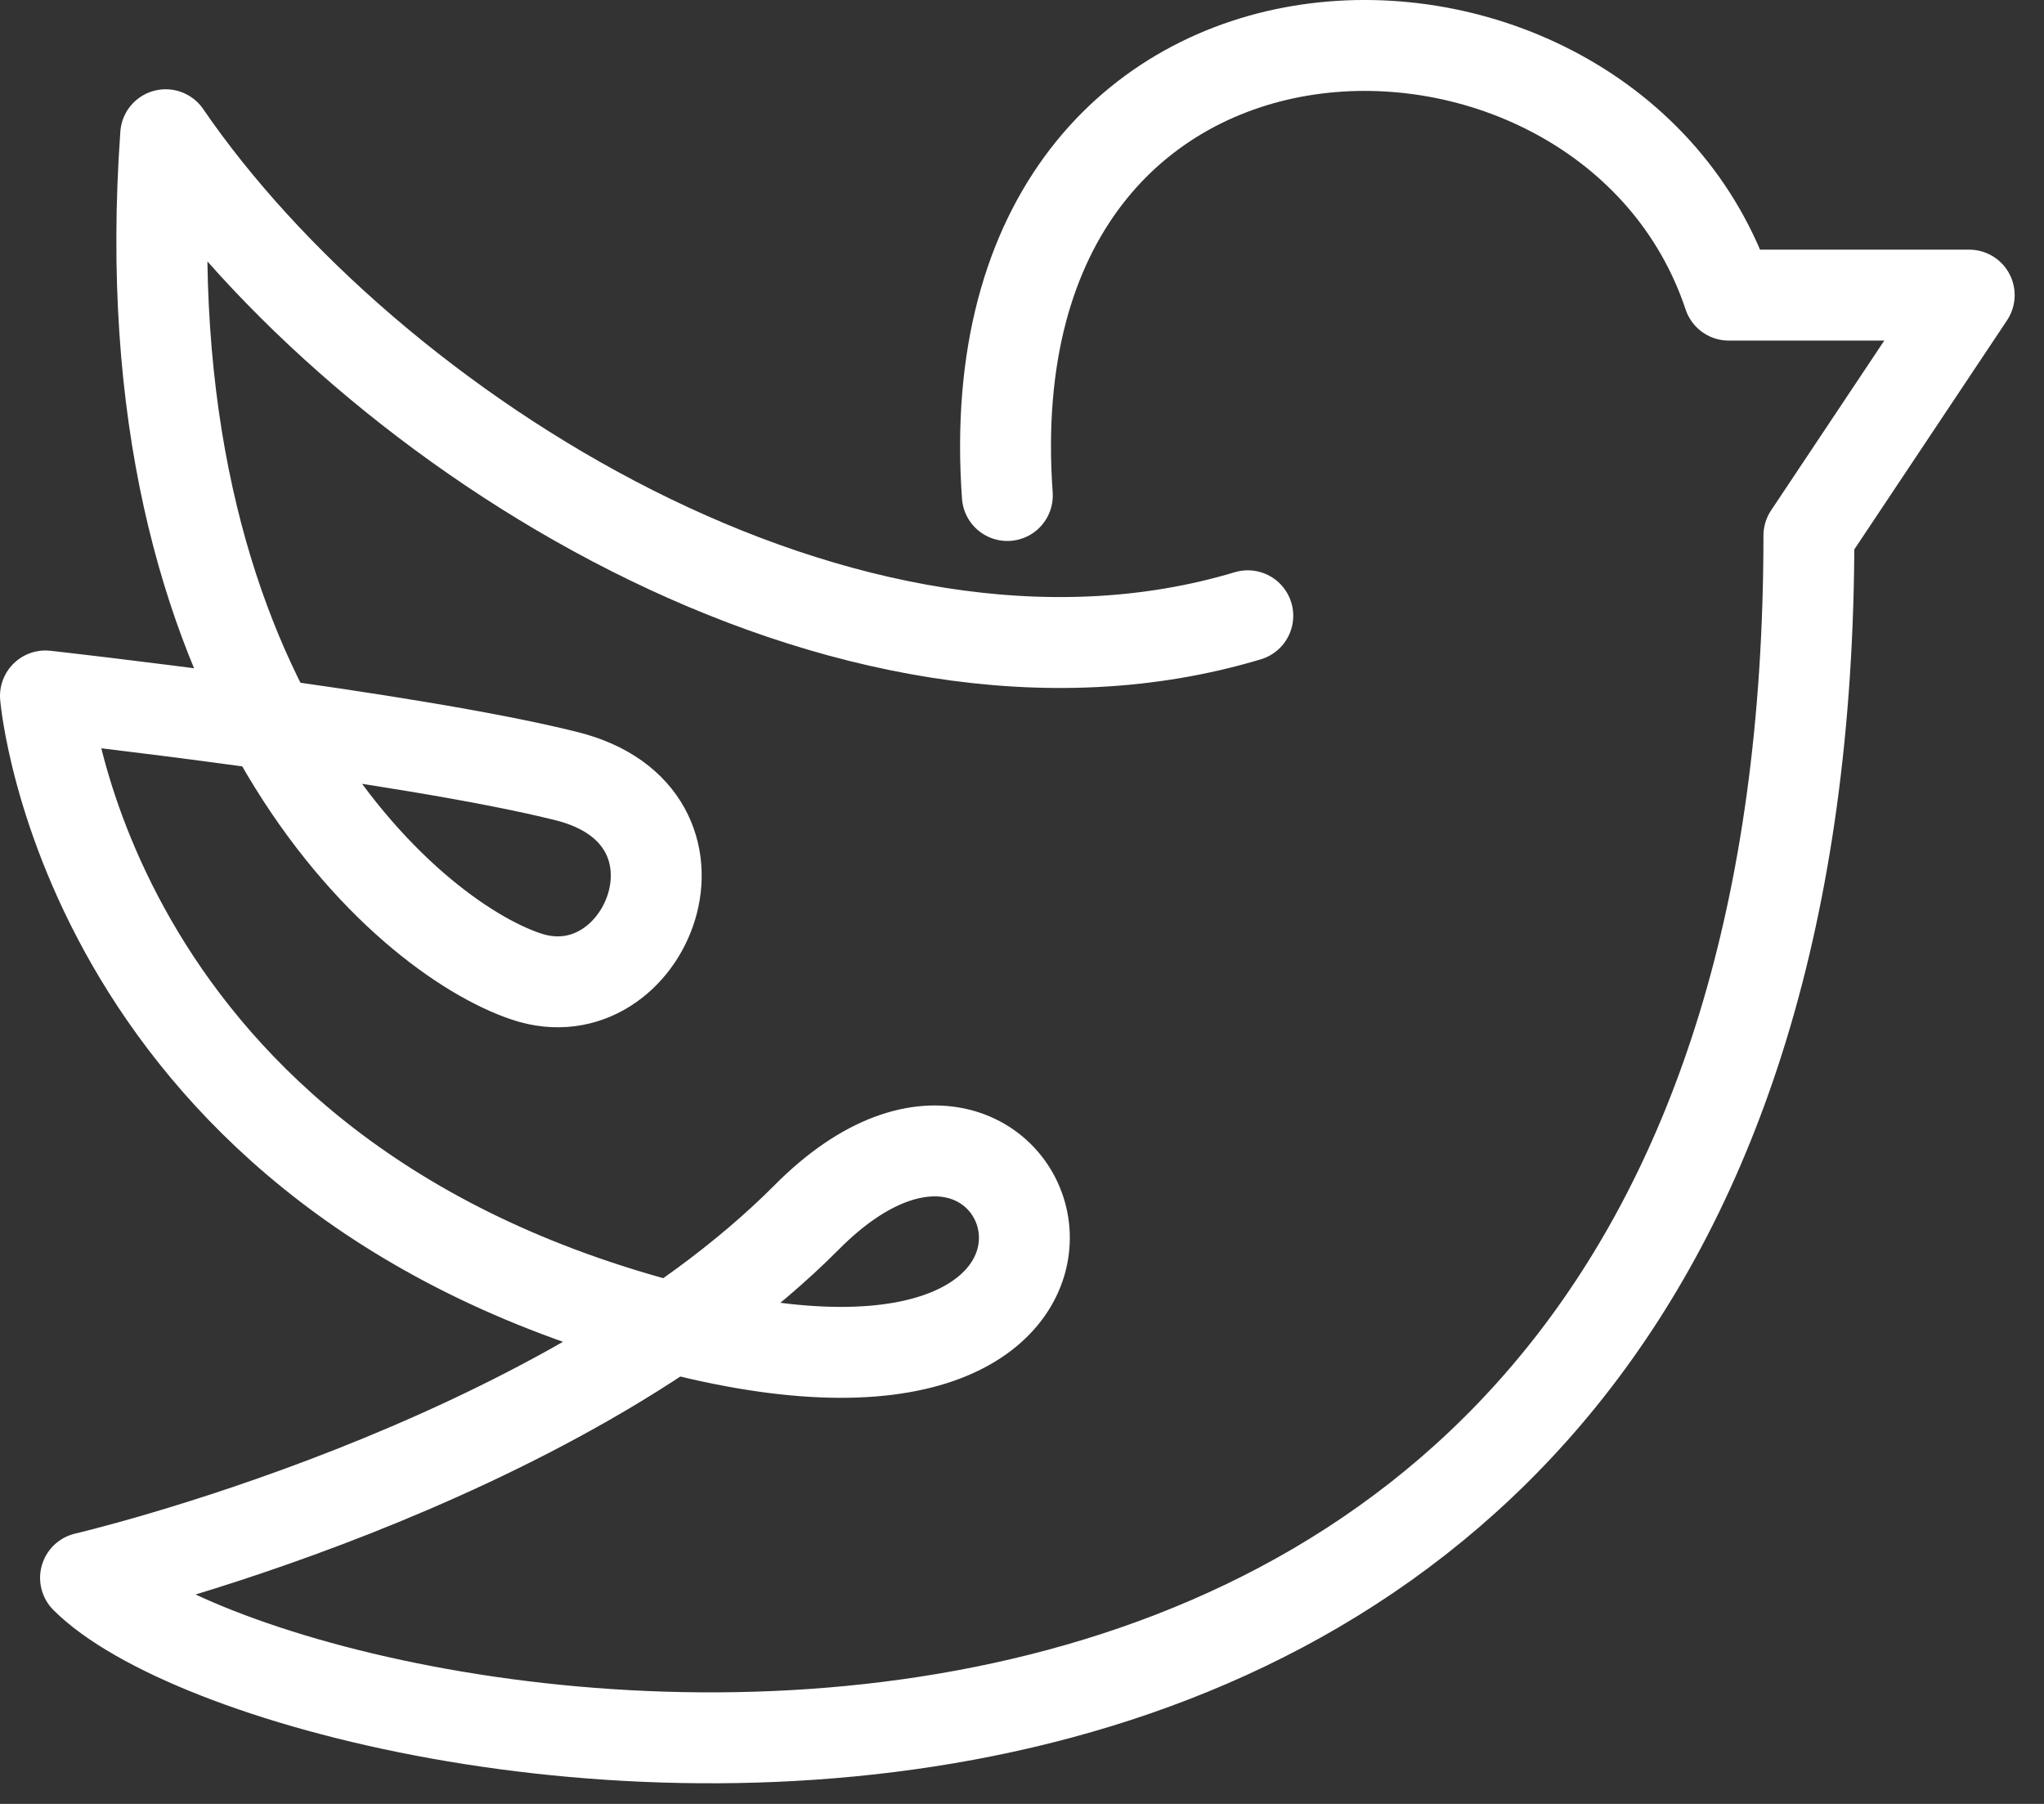<svg width="51" height="45" viewBox="0 0 51 45" fill="none" xmlns="http://www.w3.org/2000/svg">
<rect x="0" y="0" width="51" height="45" fill="#333333" stroke="none"/>
<g clip-path="url(#clip0_328_259)">
<path d="M25.134 12.361C24.134 -1.638 40.134 -1.639 43.134 7.362H49.134L45.134 13.361C45.134 51.361 7.134 44.361 2.134 39.361C2.134 39.361 13.906 36.623 20.134 30.361C25.985 24.479 29.842 36.474 16.847 33.139C2.134 29.361 1.134 17.361 1.134 17.361C1.134 17.361 10.134 18.361 14.134 19.361C18.134 20.361 16.134 25.361 13.134 24.361C10.134 23.361 3.134 17.361 4.134 3.361C9.158 10.695 21.134 18.361 31.134 15.361" stroke="white" stroke-width="2.268" stroke-miterlimit="10" stroke-linecap="round" stroke-linejoin="round"/>
</g>
<defs>
<clipPath id="clip0_328_259">
<rect width="50.268" height="44.488" fill="white"/>
</clipPath>
</defs>
</svg>
